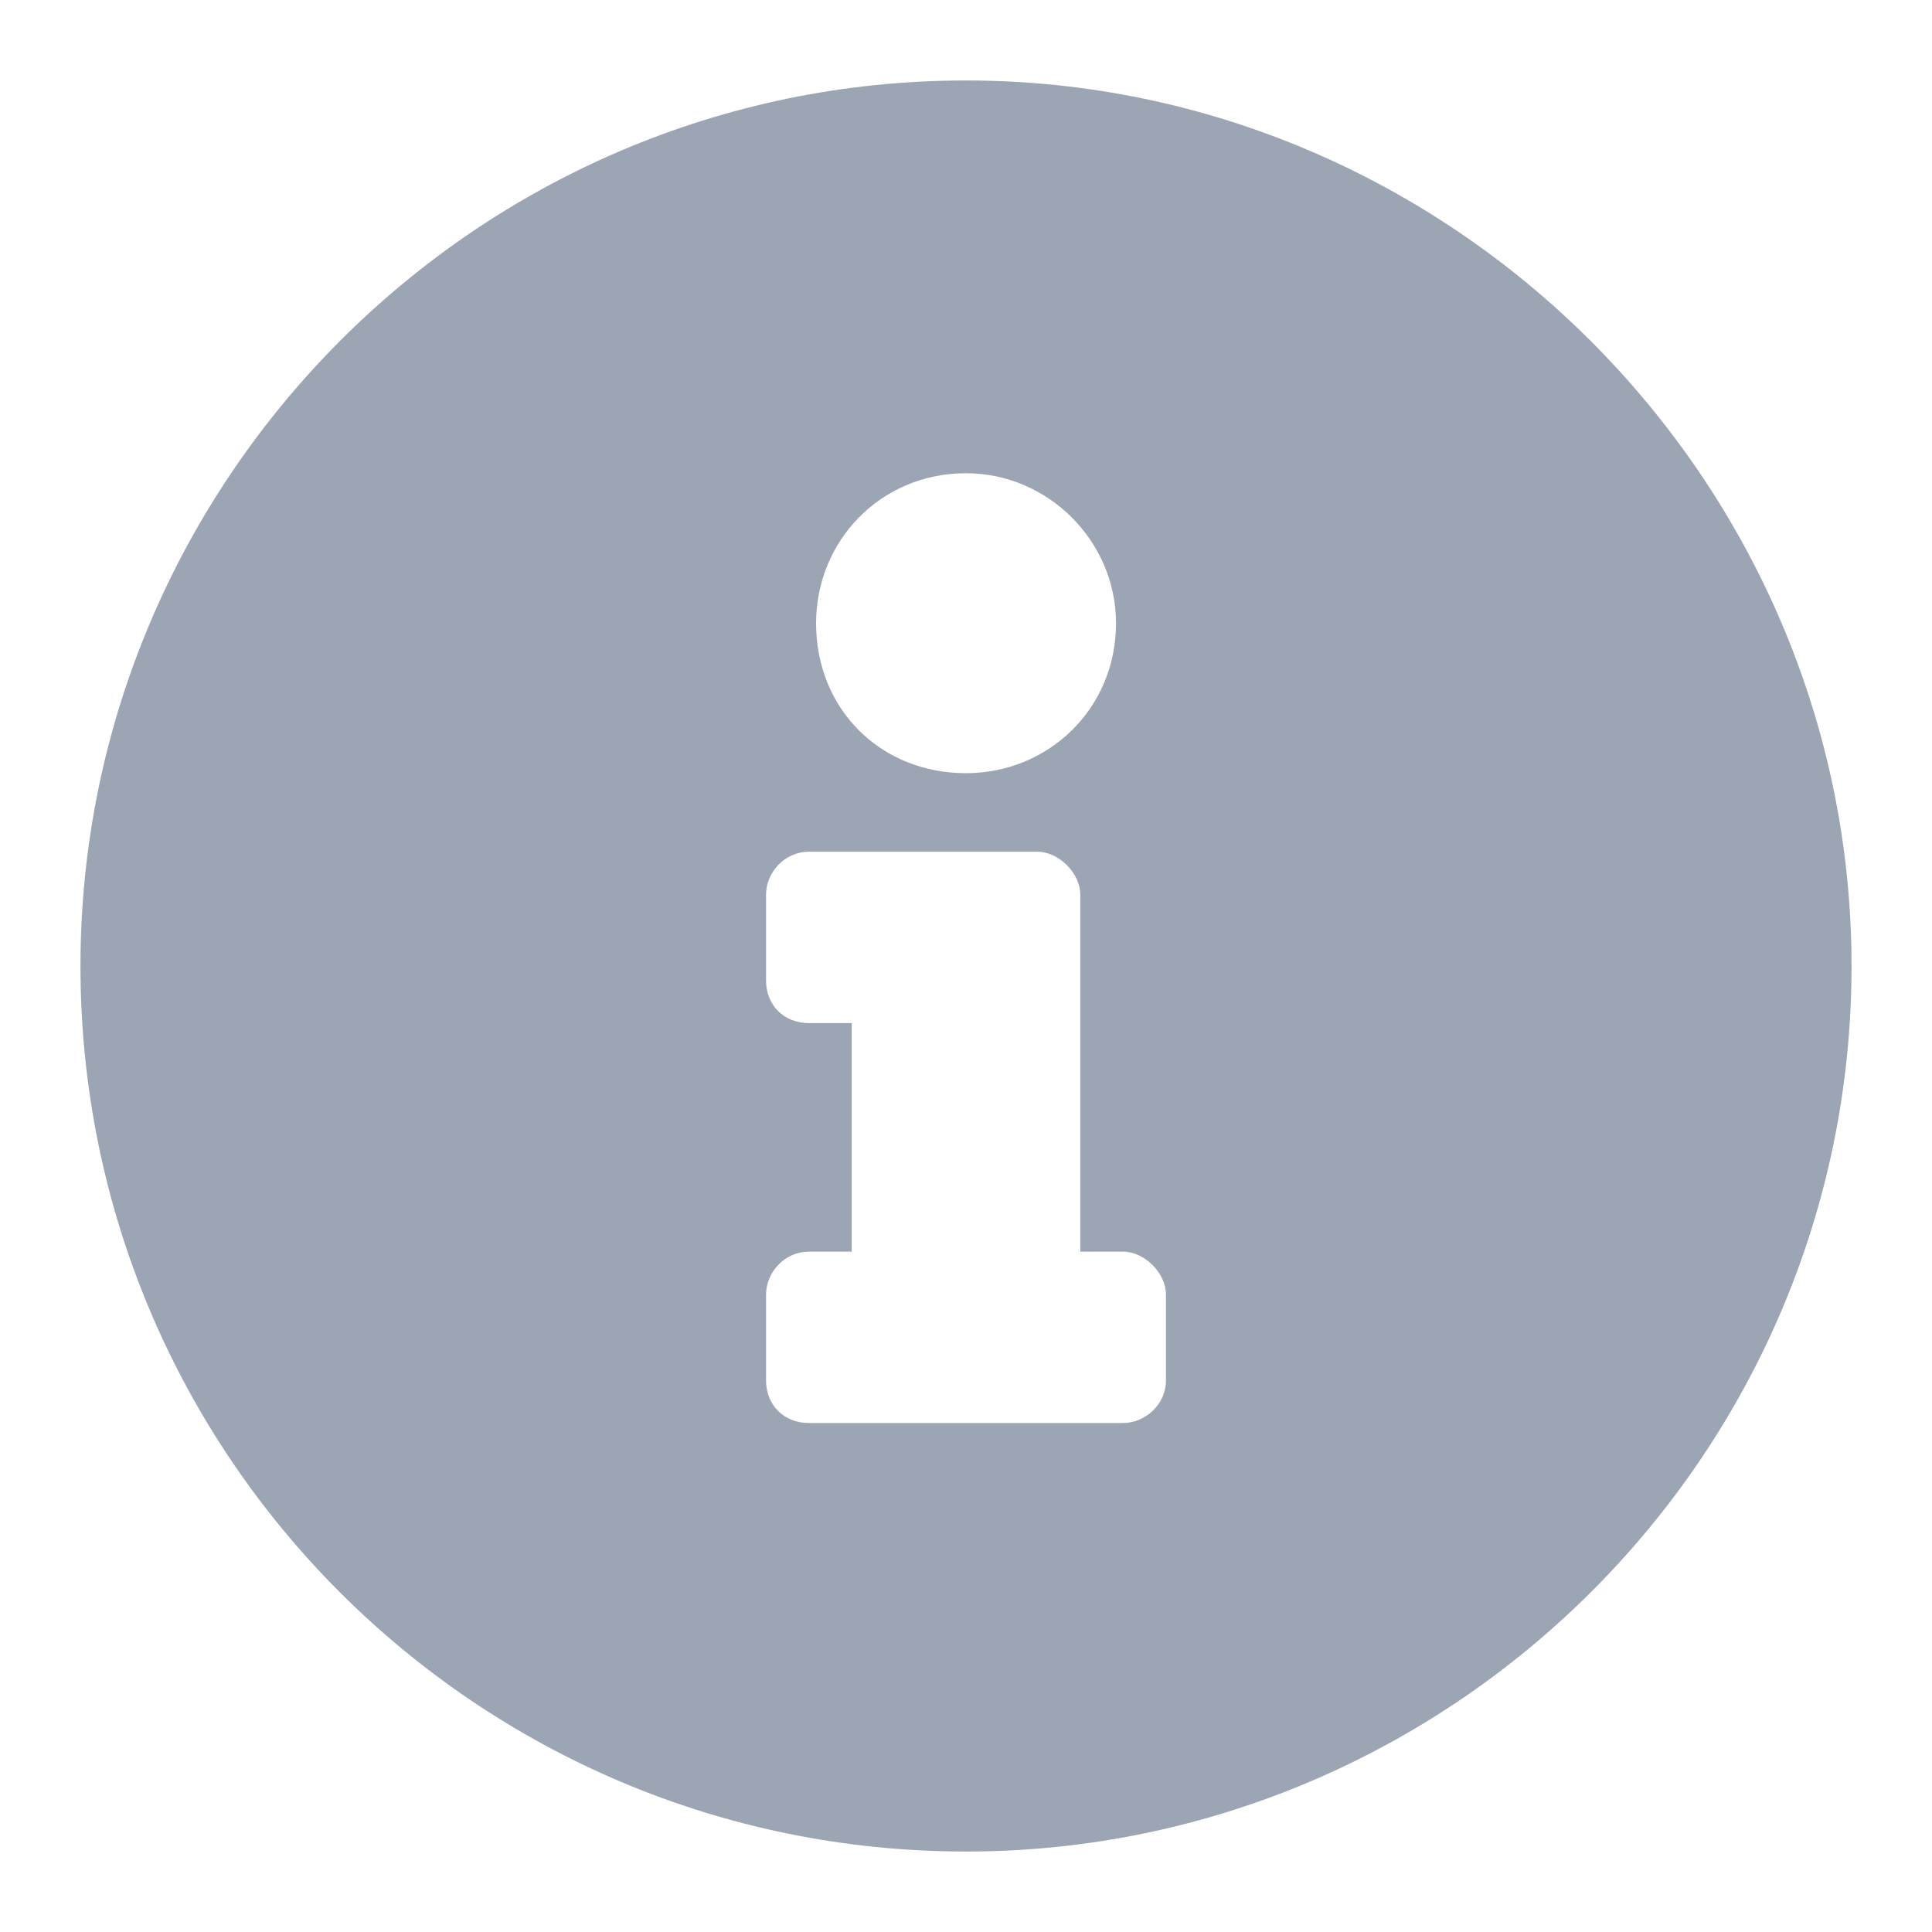 <svg width="20" height="20" viewBox="0 0 20 20" fill="none" xmlns="http://www.w3.org/2000/svg">
<path d="M10 0.833C4.936 0.833 0.833 4.973 0.833 10C0.833 15.064 4.936 19.167 10 19.167C15.027 19.167 19.167 15.064 19.167 10C19.167 4.973 15.027 0.833 10 0.833ZM10 4.899C10.85 4.899 11.553 5.602 11.553 6.452C11.553 7.339 10.85 8.004 10 8.004C9.113 8.004 8.448 7.339 8.448 6.452C8.448 5.602 9.113 4.899 10 4.899ZM12.07 14.288C12.07 14.546 11.848 14.731 11.626 14.731H8.374C8.115 14.731 7.93 14.546 7.93 14.288V13.401C7.93 13.179 8.115 12.957 8.374 12.957H8.817V10.591H8.374C8.115 10.591 7.93 10.407 7.93 10.148V9.261C7.93 9.039 8.115 8.817 8.374 8.817H10.739C10.961 8.817 11.183 9.039 11.183 9.261V12.957H11.626C11.848 12.957 12.07 13.179 12.07 13.401V14.288Z" fill="#071F44" fill-opacity="0.4"/>
</svg>

